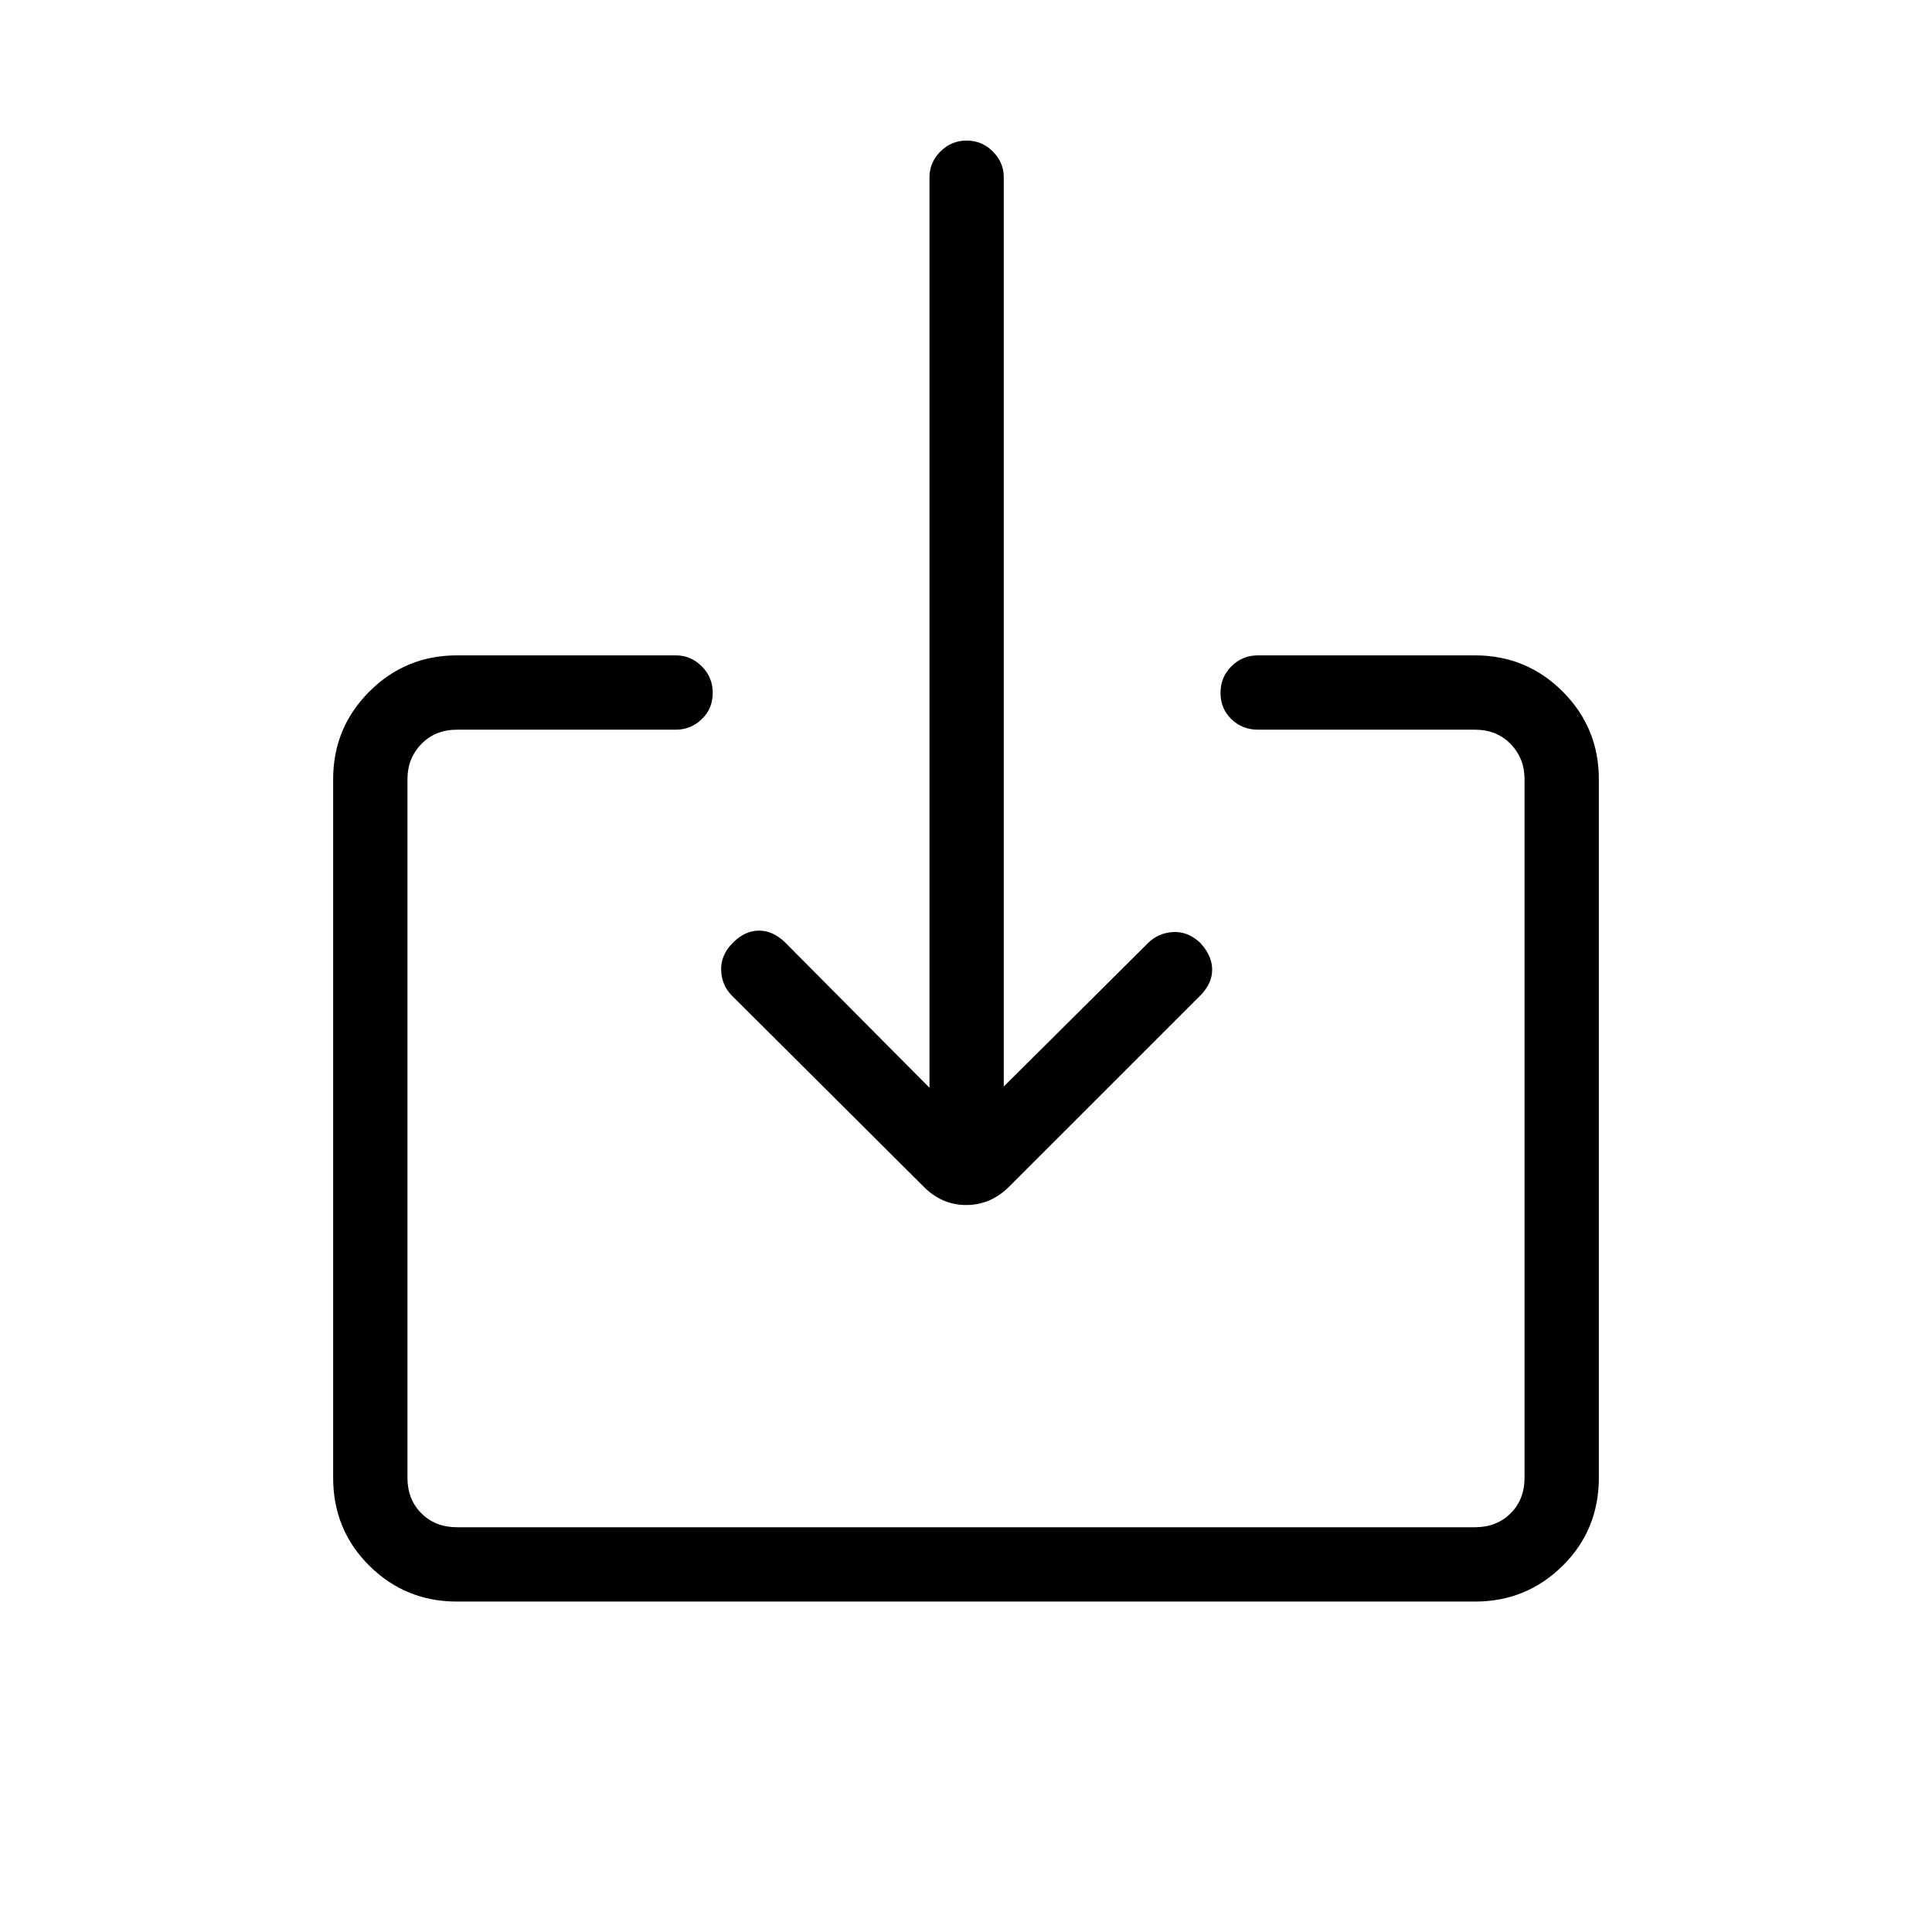 <svg xmlns="http://www.w3.org/2000/svg" height="24" viewBox="0 -960 960 960" width="24"><path d="M227.08-164.19q-25.58 0-43.56-17.8-17.98-17.8-17.98-43.74v-347.08q0-25.57 17.98-43.56 17.98-17.98 43.56-17.98h108.8q7.37 0 12.82 5.43 5.45 5.42 5.45 13.23 0 7.81-5.45 13.04-5.45 5.23-12.82 5.23h-108.8q-10.77 0-17.7 7.11-6.92 7.12-6.92 17.5v347.08q0 10.77 6.92 17.69 6.93 6.92 17.7 6.92h505.84q10.77 0 17.7-6.92 6.92-6.92 6.92-17.69v-347.08q0-10.38-6.92-17.5-6.93-7.11-17.7-7.11h-107.8q-7.81 0-13.24-5.23-5.42-5.23-5.42-13.04 0-7.81 5.42-13.23 5.43-5.43 13.24-5.43h107.8q25.58 0 43.56 17.98 17.98 17.99 17.98 43.56v347.08q0 25.94-17.98 43.74t-43.56 17.8H227.08Zm271.69-255.93 71.58-71.19q5.11-5.11 12.48-5.56 7.36-.44 13.48 5.29 6 6.39 6 13.37 0 6.98-5.86 12.84l-94.57 94.56q-9.32 9.58-21.75 9.58-12.44 0-21.63-9.58l-94.73-94.38q-5.19-5.16-5.44-12.71-.25-7.56 5.86-13.68 6-6 12.98-6t13.01 5.93l71.67 72.15v-452.38q0-7.37 5.42-12.82t13.04-5.45q7.61 0 13.04 5.45 5.42 5.45 5.42 12.82v451.76Z"/></svg>